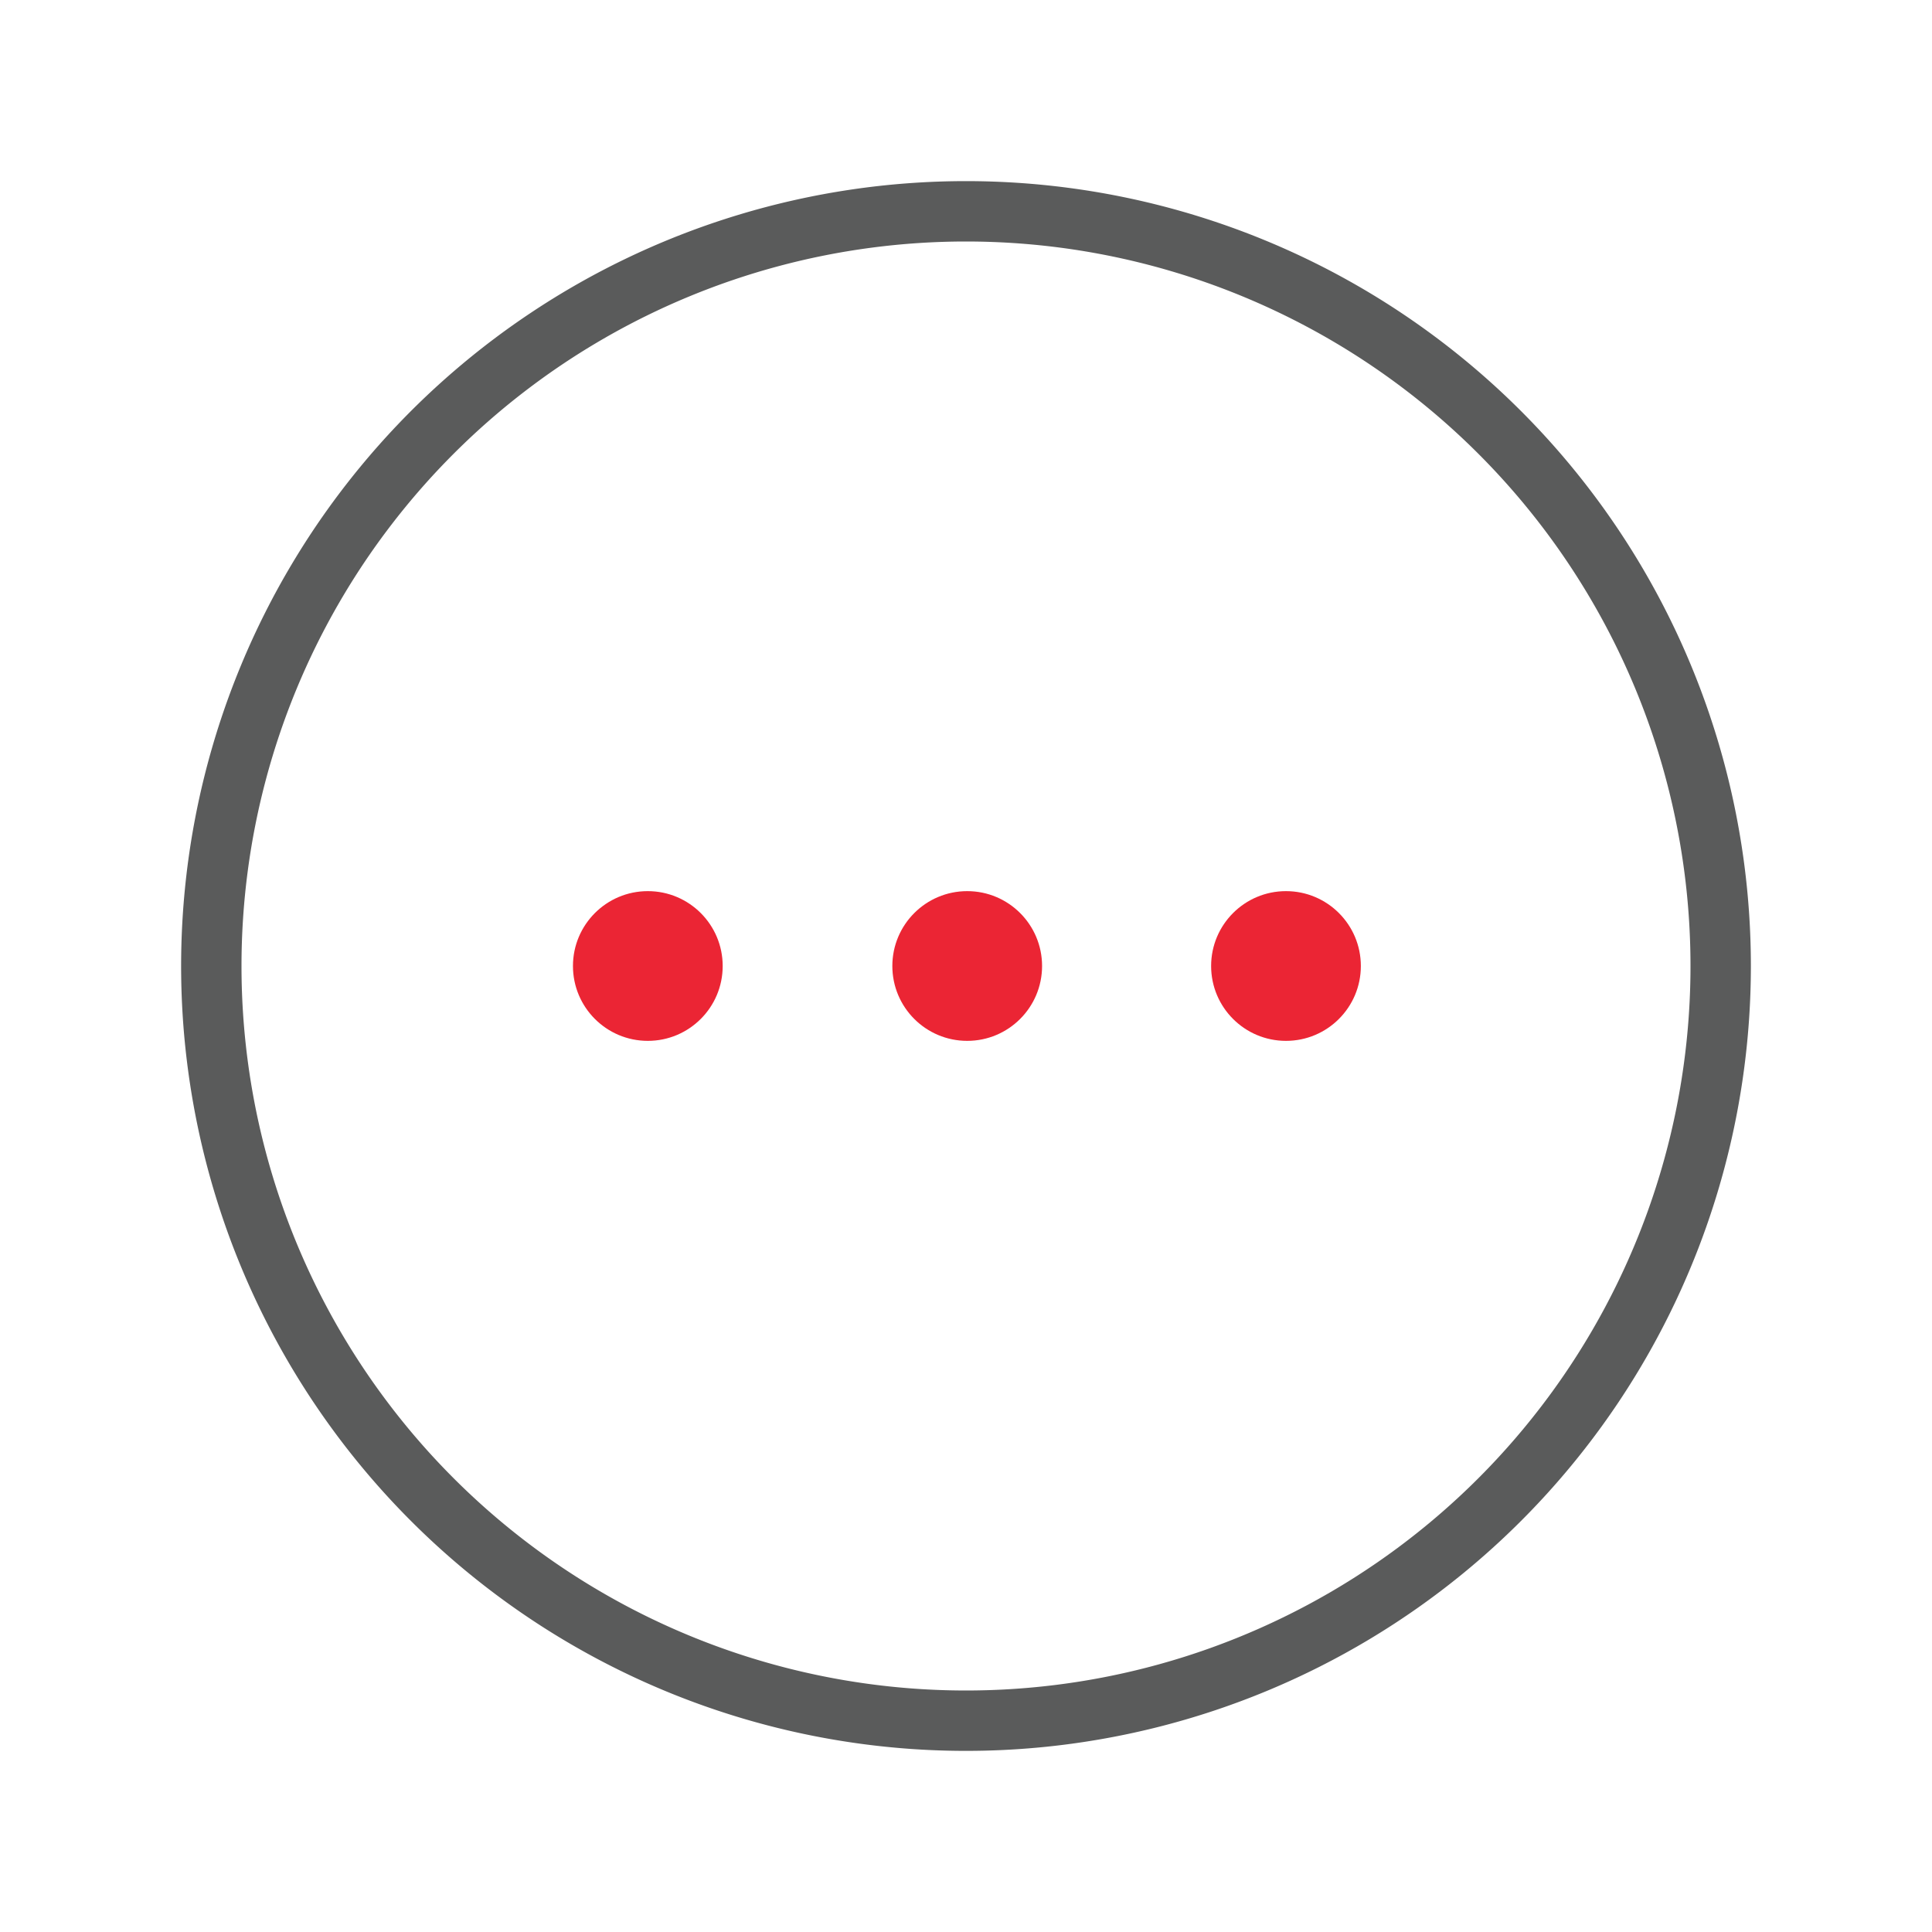 <svg id="Layer_1" data-name="Layer 1" xmlns="http://www.w3.org/2000/svg" viewBox="0 0 32 32"><defs><style>.cls-1{opacity:0;}.cls-2{fill:#5a5b5b;}.cls-3{fill:#eb2534;}</style></defs><title>More_Inactive</title><g class="cls-1"><path class="cls-2" d="M30.77,1.23V30.77H1.23V1.23H30.77M32,0H0V32H32V0Z"/></g><circle class="cls-3" cx="10.73" cy="16" r="1.24"/><circle class="cls-3" cx="16.02" cy="16" r="1.24"/><circle class="cls-3" cx="21.3" cy="16" r="1.24"/><path class="cls-2" d="M16,4A12,12,0,1,1,4,16,12,12,0,0,1,16,4m0-1A13,13,0,1,0,29,16,13,13,0,0,0,16,3Z"/></svg>